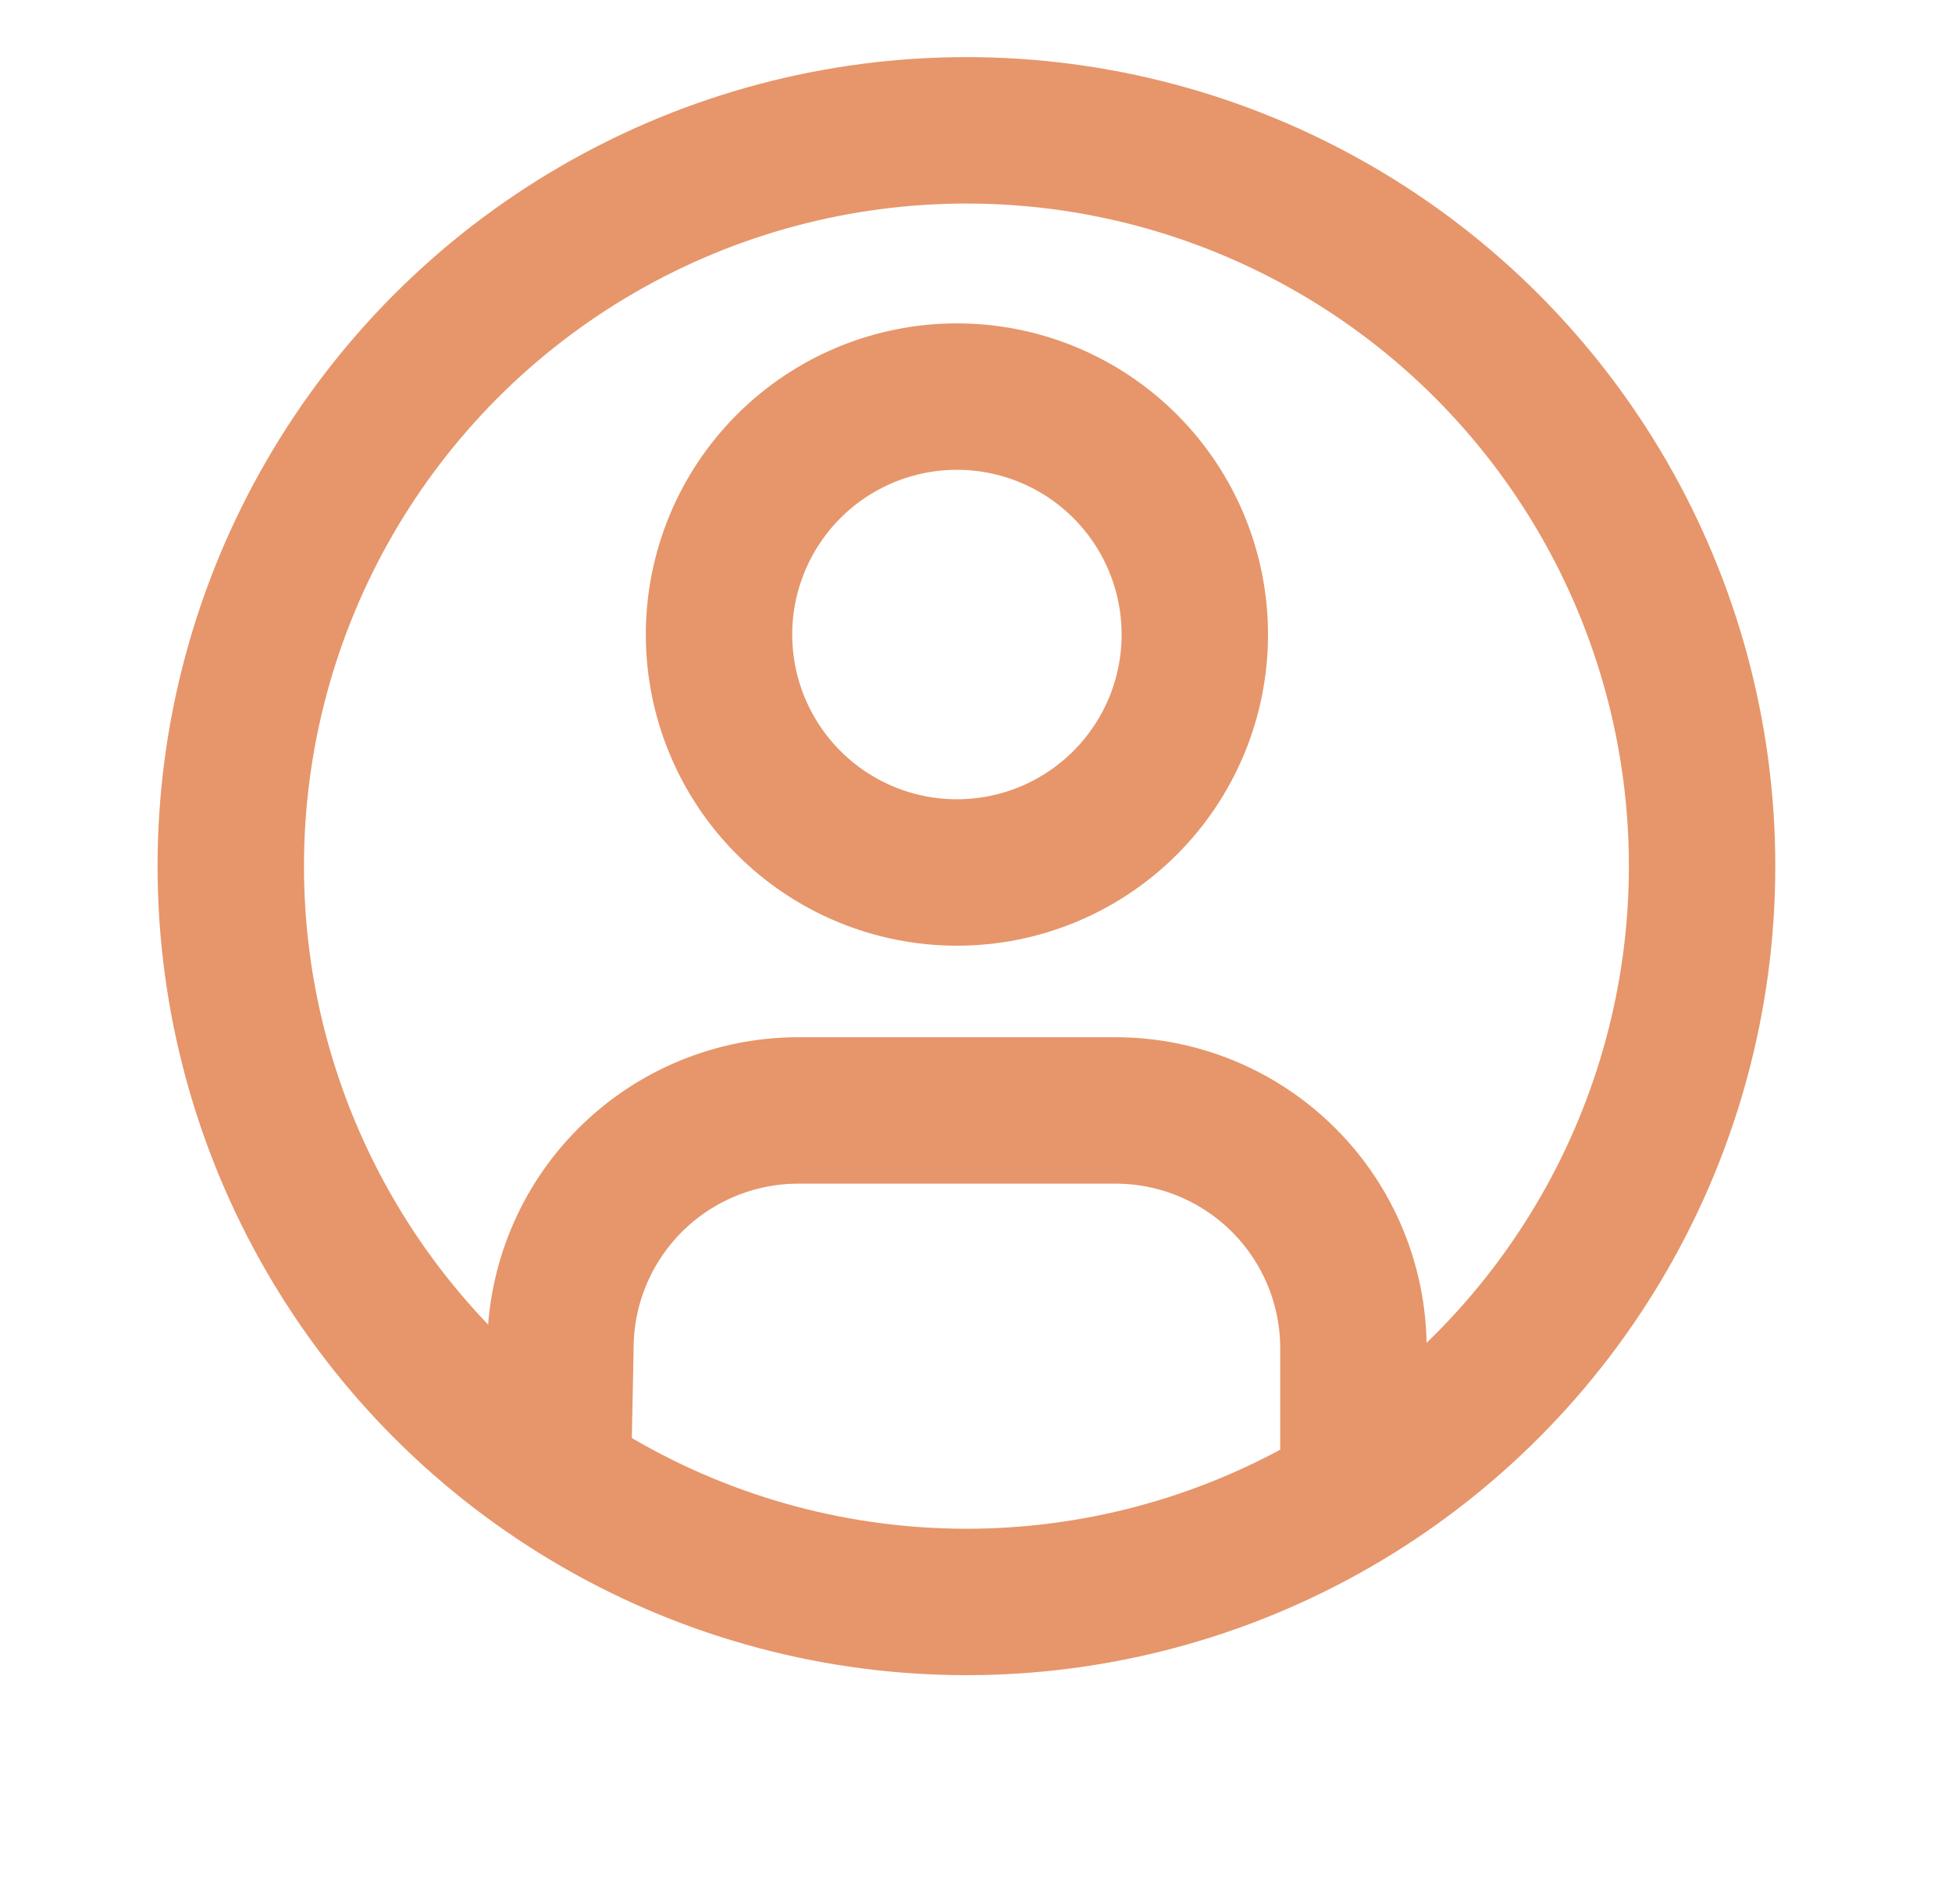 <svg width="40" height="39" viewBox="0 0 40 39" fill="none" xmlns="http://www.w3.org/2000/svg">
<path d="M11.432 30.194L11.484 27.625C11.484 26.332 11.998 25.092 12.912 24.178C13.826 23.264 15.066 22.75 16.359 22.75H22.859C24.152 22.75 25.392 23.264 26.306 24.178C27.221 25.092 27.734 26.332 27.734 27.625V30.508M24.484 13C24.484 14.293 23.971 15.533 23.056 16.447C22.142 17.361 20.902 17.875 19.609 17.875C18.316 17.875 17.076 17.361 16.162 16.447C15.248 15.533 14.734 14.293 14.734 13C14.734 11.707 15.248 10.467 16.162 9.553C17.076 8.639 18.316 8.125 19.609 8.125C20.902 8.125 22.142 8.639 23.056 9.553C23.971 10.467 24.484 11.707 24.484 13Z" stroke="#E6966A" stroke-width="3"/>
<circle cx="19.804" cy="17.745" r="15.075" stroke="#E6966A" stroke-width="3"/>
</svg>
